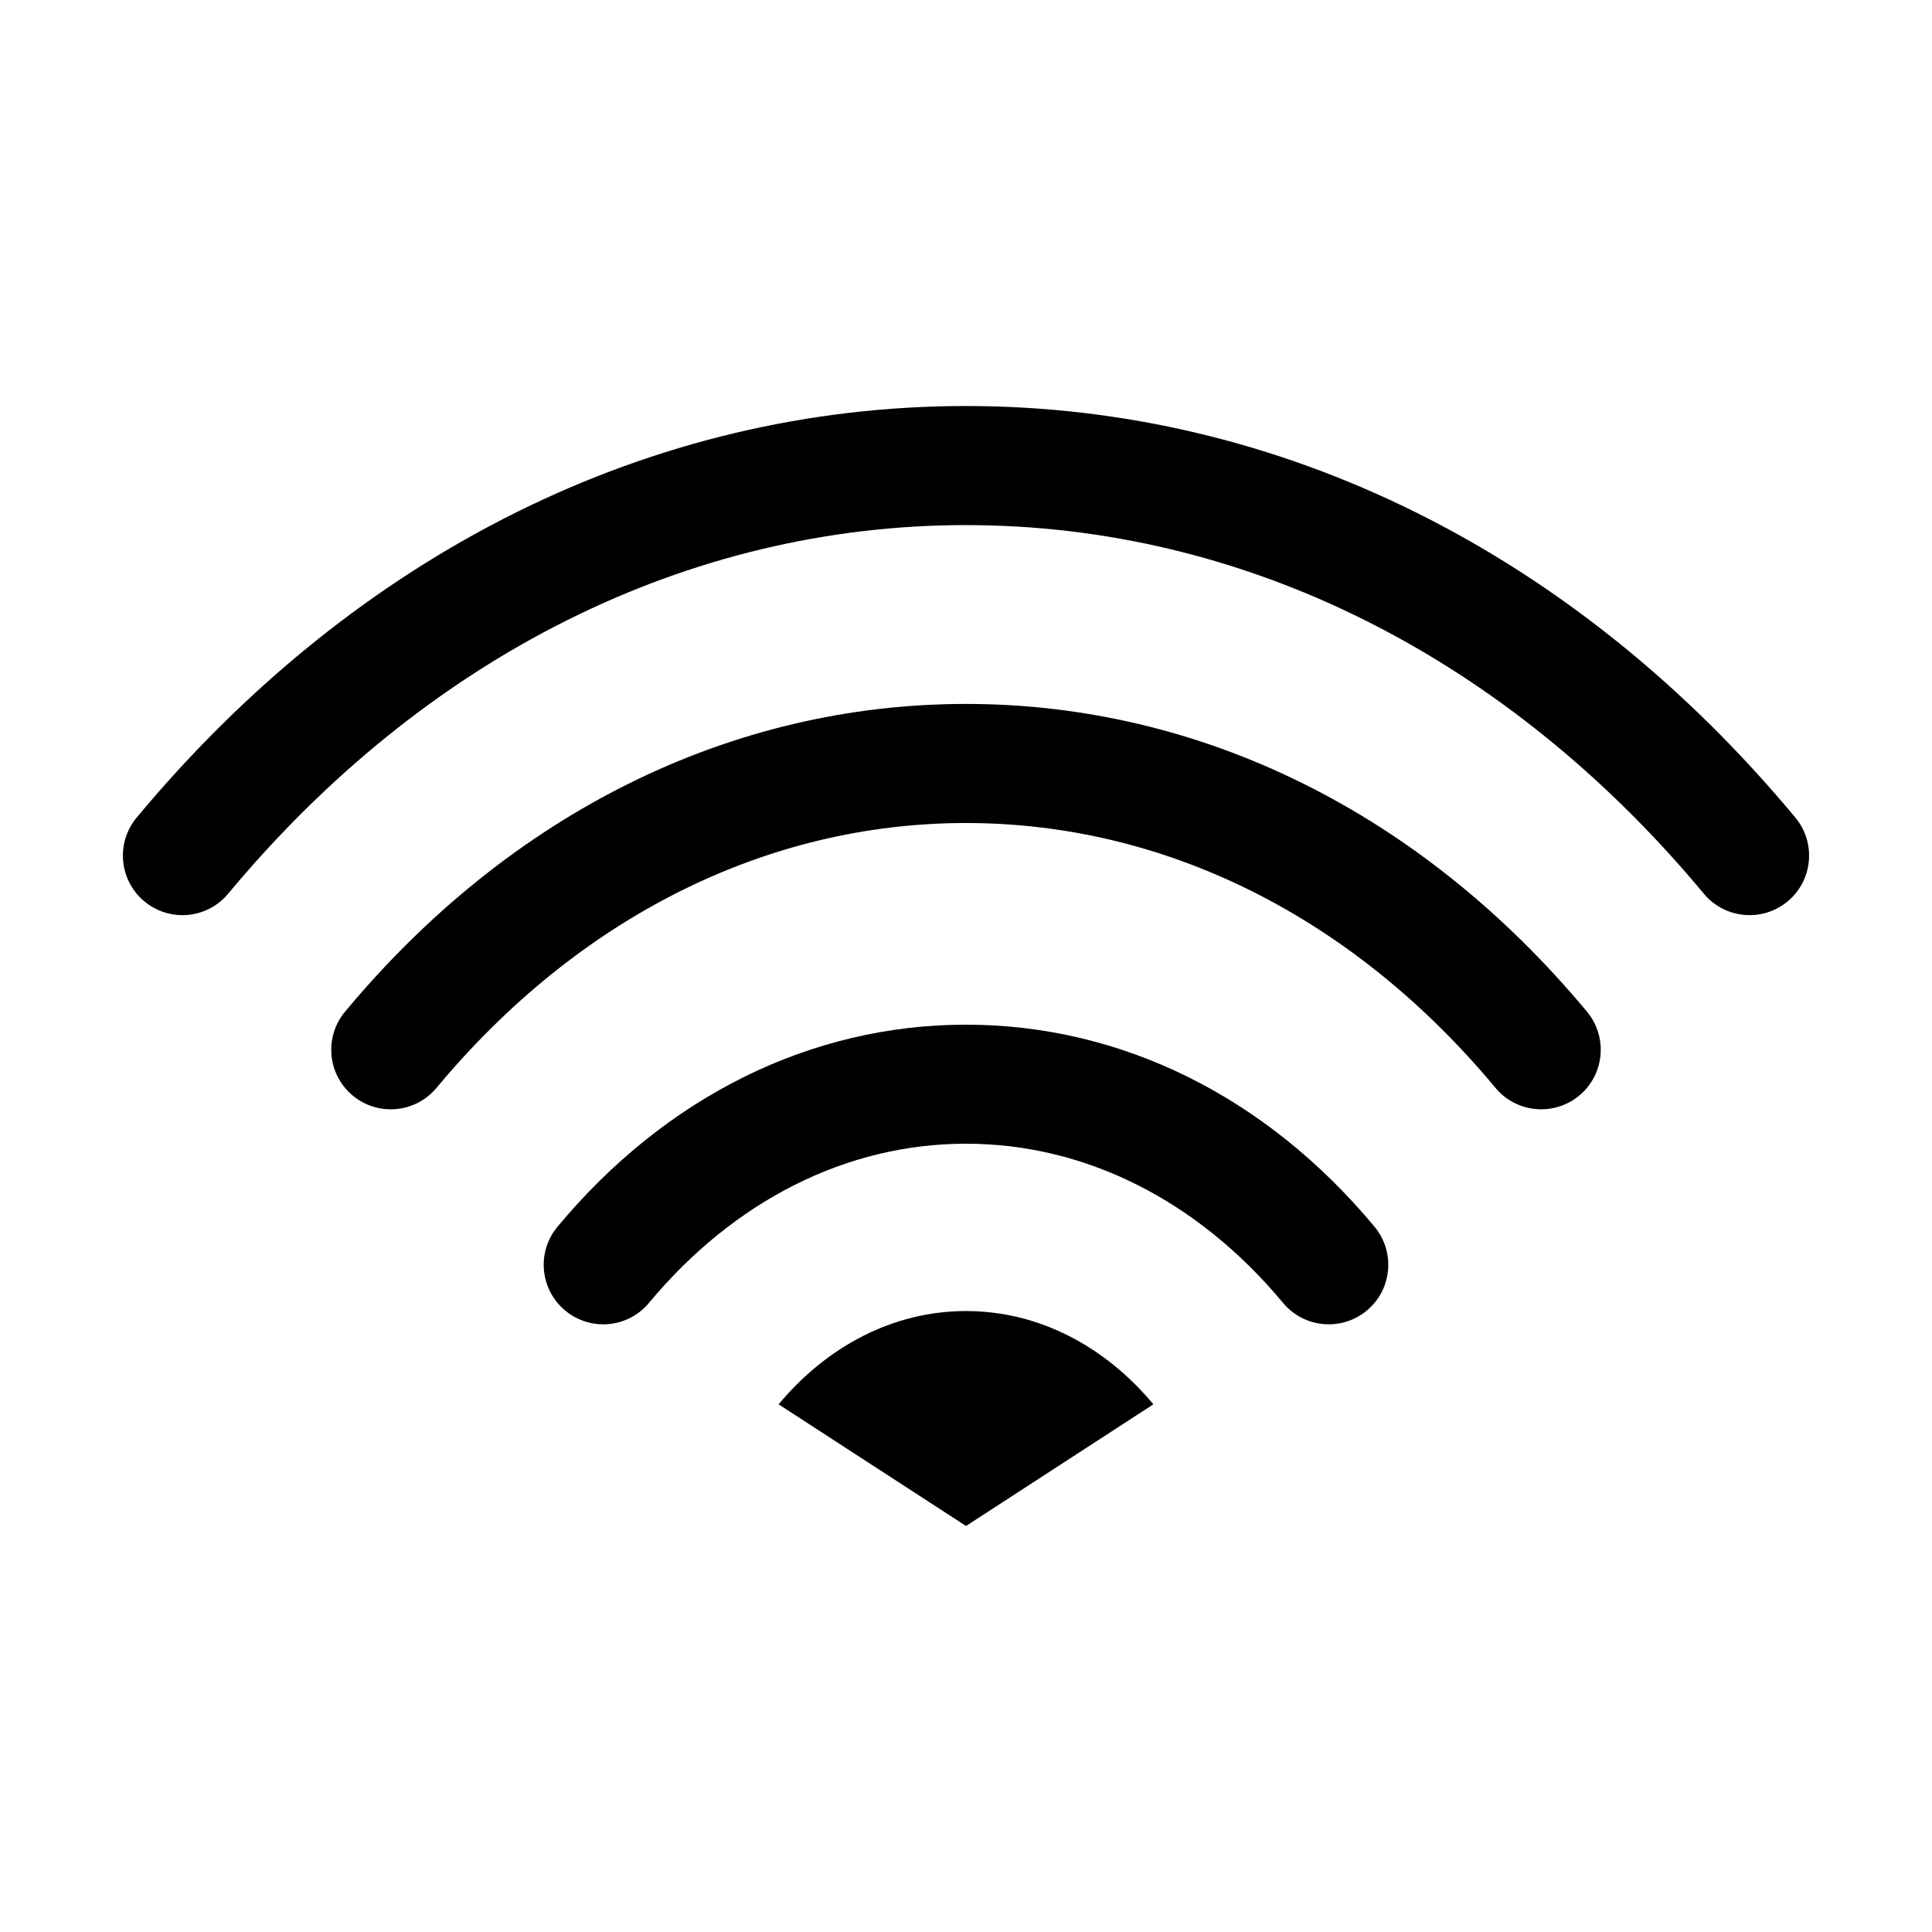 <?xml version="1.0" ?><!DOCTYPE svg  PUBLIC '-//W3C//DTD SVG 1.1//EN'  'http://www.w3.org/Graphics/SVG/1.1/DTD/svg11.dtd'><svg enable-background="new 0 0 512 512" height="512px" id="Layer_1" version="1.1" viewBox="0 0 512 512" width="512px" xml:space="preserve" xmlns="http://www.w3.org/2000/svg" xmlns:xlink="http://www.w3.org/1999/xlink"><path d="M255.999,107.598c-83.214,0-161.261,38.735-219.777,109.065c-5.573,6.69-4.663,16.636,2.04,22.209  c2.944,2.453,6.521,3.655,10.078,3.655c4.523,0,9.016-1.942,12.13-5.695c52.42-62.984,121.853-97.676,195.528-97.676  c73.688,0,143.132,34.691,195.527,97.676c5.573,6.703,15.519,7.613,22.221,2.04c6.69-5.561,7.602-15.519,2.04-22.209  C417.283,146.333,339.231,107.598,255.999,107.598z"/><path d="M255.999,186.549c-62.359,0-120.802,28.973-164.564,81.562c-5.573,6.704-4.663,16.648,2.041,22.222  c6.69,5.574,16.647,4.65,22.209-2.04c37.666-45.255,87.494-70.185,140.315-70.185c52.839,0,102.666,24.917,140.314,70.185  c3.121,3.752,7.613,5.684,12.137,5.684c3.552,0,7.134-1.19,10.078-3.644c6.697-5.573,7.607-15.518,2.04-22.222  C376.824,215.522,318.375,186.549,255.999,186.549z"/><path d="M255.999,271.549c-41.085,0-79.529,19.015-108.258,53.549c-5.574,6.702-4.663,16.636,2.04,22.209  c2.95,2.453,6.521,3.655,10.078,3.655c4.529,0,9.022-1.943,12.136-5.695c22.628-27.188,52.457-42.172,84.004-42.172  c31.553,0,61.387,14.984,84.009,42.172c5.573,6.702,15.513,7.613,22.209,2.052c6.702-5.573,7.613-15.519,2.046-22.221  C335.539,290.563,297.096,271.549,255.999,271.549z"/><path d="M255.999,347.44c-19.386,0-36.944,9.447-49.658,24.722l49.664,32.24l49.651-32.24  C292.955,356.887,275.391,347.44,255.999,347.44z"/></svg>